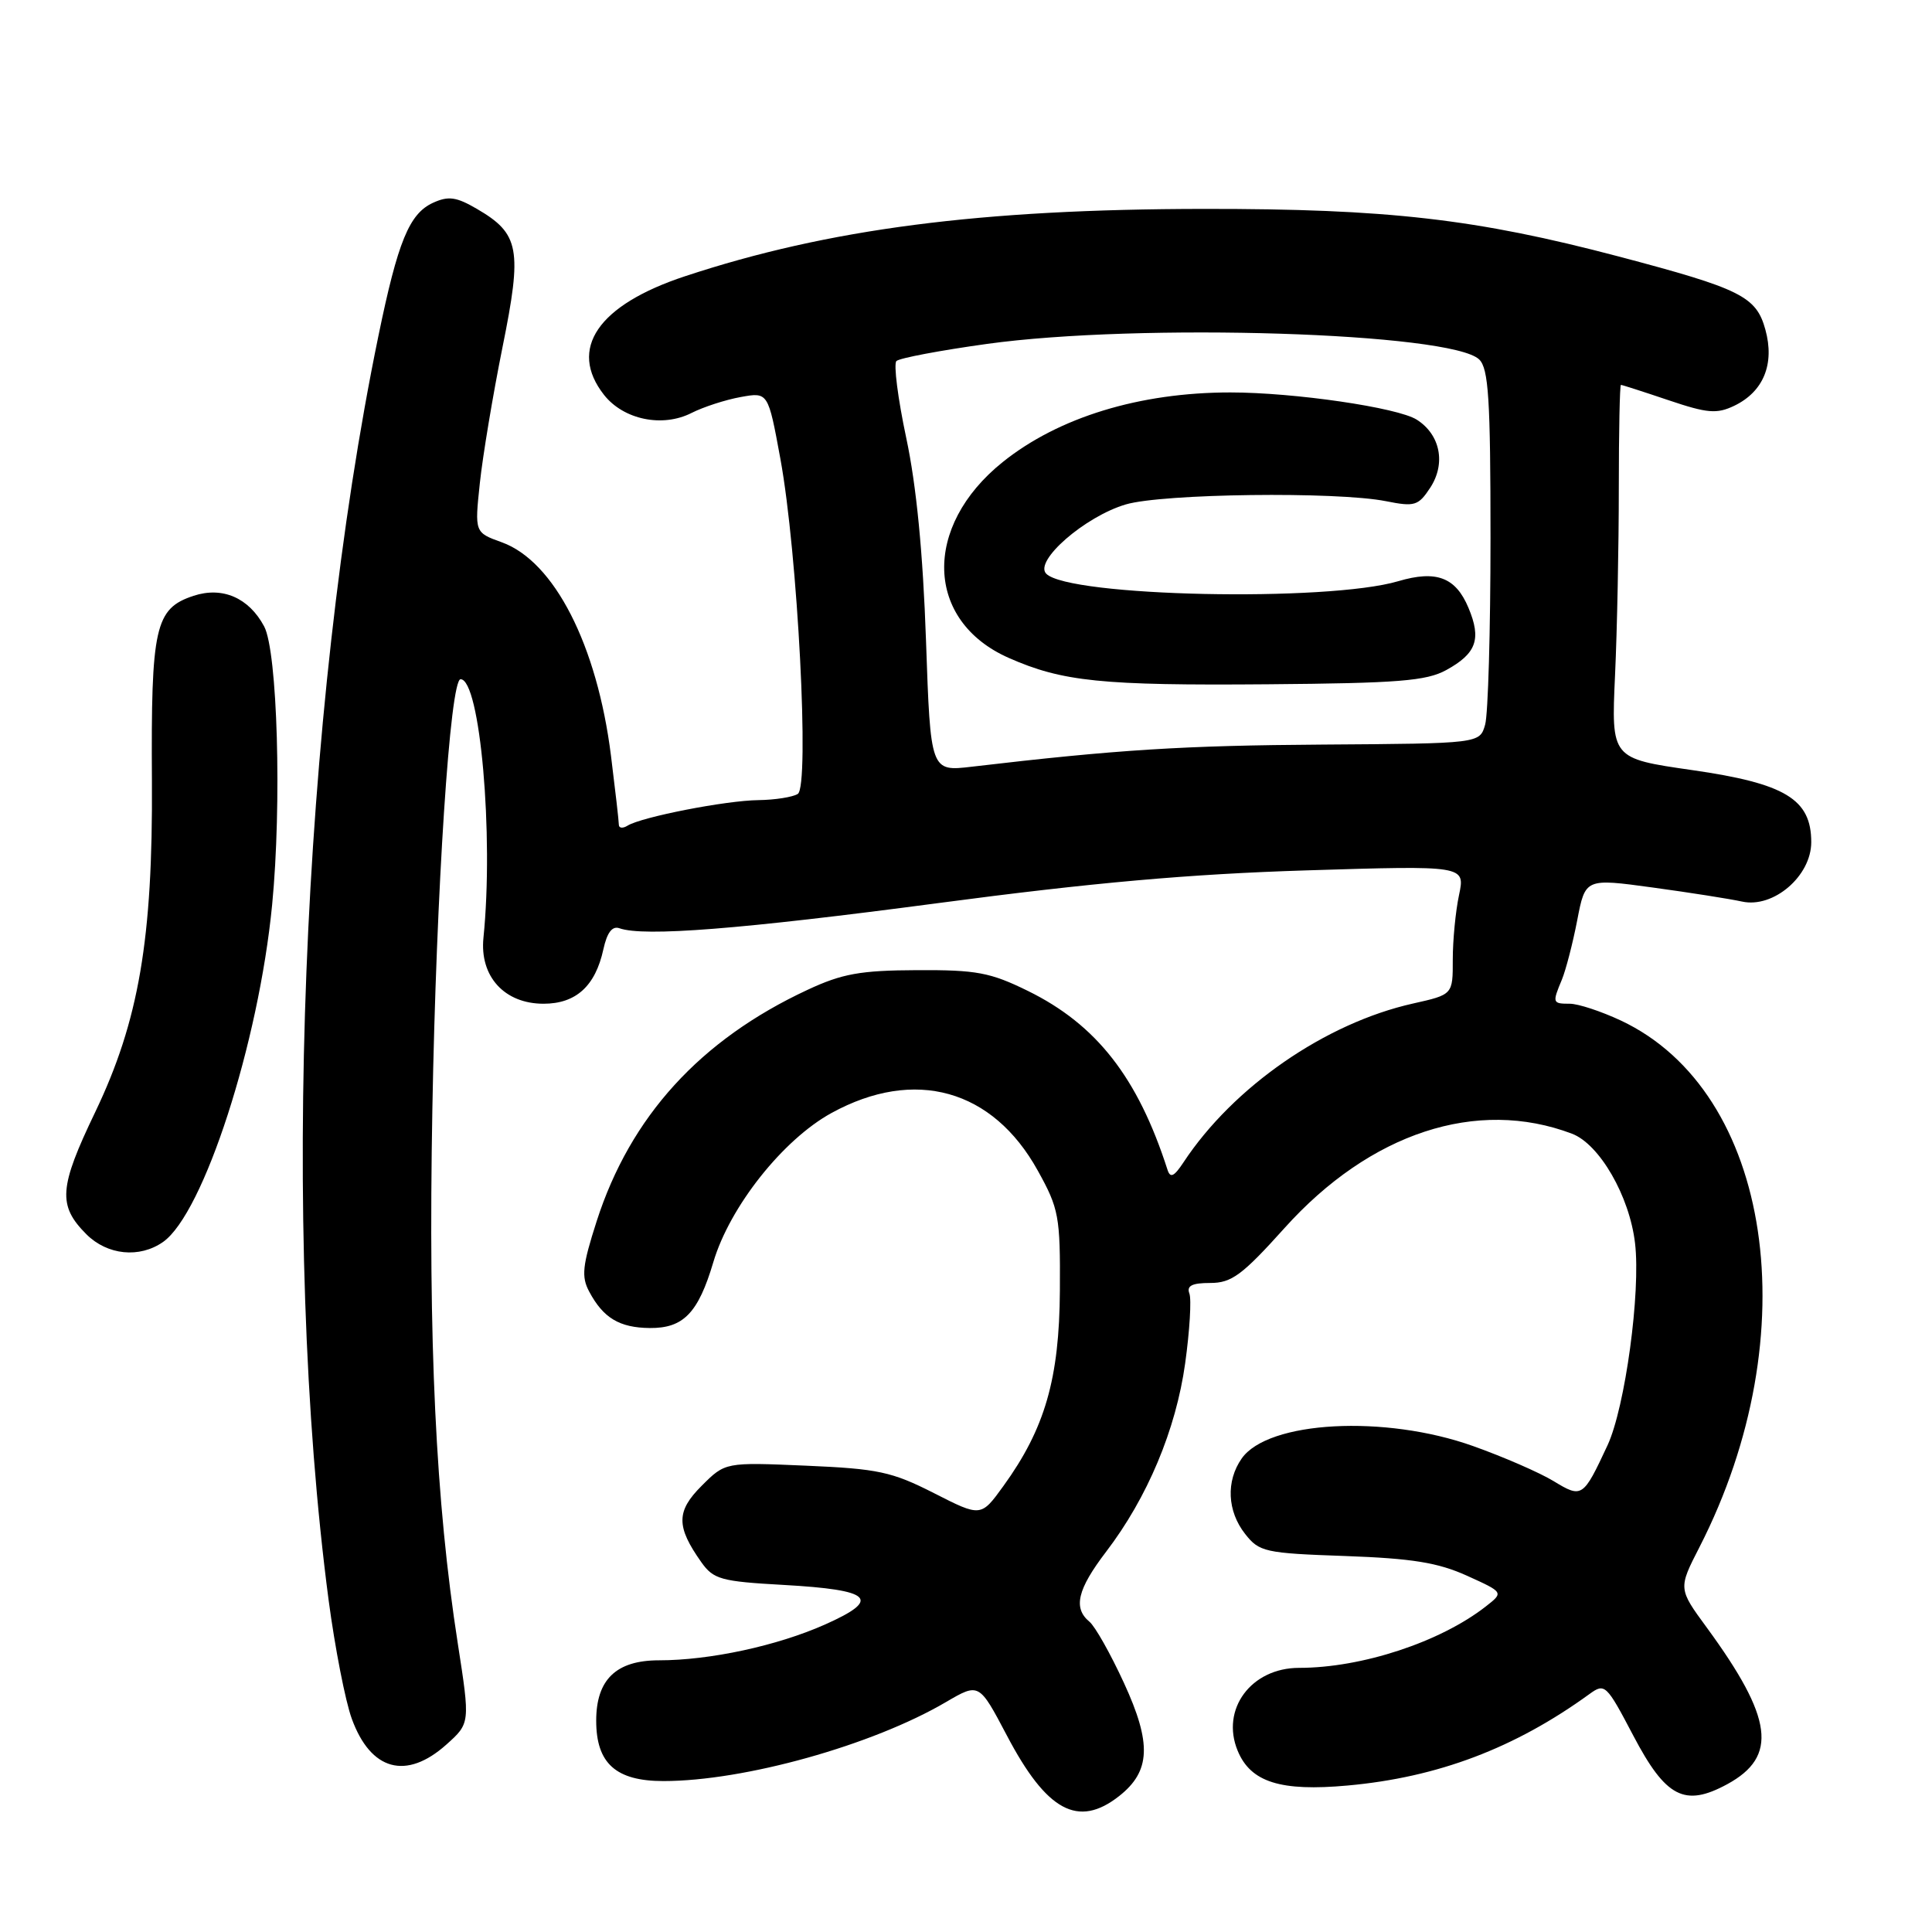 <?xml version="1.0" encoding="UTF-8" standalone="no"?>
<!DOCTYPE svg PUBLIC "-//W3C//DTD SVG 1.1//EN" "http://www.w3.org/Graphics/SVG/1.1/DTD/svg11.dtd" >
<svg xmlns="http://www.w3.org/2000/svg" xmlns:xlink="http://www.w3.org/1999/xlink" version="1.1" viewBox="0 0 256 256">
 <g >
 <path fill="currentColor"
d=" M 148.29 237.99 C 152.47 234.70 152.62 231.01 148.93 223.00 C 147.16 219.15 145.10 215.49 144.35 214.88 C 142.17 213.07 142.76 210.60 146.56 205.62 C 152.04 198.45 155.82 189.43 157.04 180.65 C 157.64 176.33 157.89 172.17 157.60 171.40 C 157.21 170.37 157.95 170.00 160.36 170.00 C 163.19 170.00 164.59 168.97 170.20 162.73 C 181.55 150.10 195.70 145.45 208.29 150.22 C 211.94 151.60 215.92 158.49 216.65 164.72 C 217.42 171.21 215.34 186.47 213.01 191.50 C 209.77 198.45 209.63 198.55 205.85 196.25 C 204.01 195.13 199.21 193.04 195.19 191.61 C 183.50 187.44 168.02 188.27 164.53 193.26 C 162.43 196.26 162.61 200.24 164.99 203.26 C 166.86 205.64 167.61 205.81 178.24 206.18 C 187.12 206.50 190.53 207.05 194.38 208.79 C 199.26 211.00 199.26 211.00 196.88 212.86 C 190.84 217.58 180.45 221.00 172.14 221.00 C 165.78 221.00 161.72 226.49 164.00 231.99 C 165.72 236.15 169.68 237.40 178.57 236.59 C 190.52 235.51 200.73 231.64 210.61 224.47 C 212.65 222.99 212.85 223.18 216.41 229.96 C 220.73 238.19 223.23 239.48 228.88 236.41 C 235.61 232.74 234.94 227.67 226.17 215.68 C 222.37 210.50 222.37 210.50 225.19 205.00 C 239.63 176.78 234.83 144.64 214.76 135.22 C 212.15 134.00 209.12 133.00 208.01 133.00 C 205.70 133.00 205.67 132.89 206.96 129.80 C 207.48 128.53 208.40 125.00 208.99 121.94 C 210.06 116.38 210.06 116.38 218.99 117.60 C 223.90 118.27 229.23 119.11 230.82 119.46 C 234.99 120.38 240.00 116.08 240.00 111.59 C 240.00 105.89 236.55 103.81 224.21 102.04 C 213.50 100.50 213.50 100.50 214.00 89.50 C 214.28 83.45 214.50 72.31 214.50 64.75 C 214.50 57.19 214.63 51.00 214.78 51.00 C 214.94 51.00 217.77 51.91 221.09 53.03 C 226.24 54.77 227.49 54.87 229.79 53.77 C 233.67 51.91 235.18 48.23 233.92 43.67 C 232.71 39.27 230.66 38.26 214.50 33.99 C 195.58 29.00 183.88 27.66 159.50 27.68 C 129.95 27.71 109.77 30.32 90.78 36.60 C 79.22 40.41 75.25 46.23 80.04 52.33 C 82.63 55.61 87.77 56.68 91.63 54.72 C 93.21 53.92 96.14 52.97 98.14 52.61 C 101.78 51.95 101.78 51.95 103.40 60.77 C 105.70 73.26 107.30 104.19 105.71 105.20 C 105.04 105.62 102.70 105.99 100.50 106.02 C 96.16 106.07 85.03 108.25 83.16 109.40 C 82.52 109.80 82.00 109.74 82.00 109.28 C 82.00 108.82 81.53 104.72 80.96 100.15 C 79.12 85.48 73.45 74.38 66.50 71.86 C 62.89 70.56 62.89 70.56 63.58 64.03 C 63.96 60.44 65.31 52.34 66.58 46.03 C 69.22 32.99 68.85 30.97 63.18 27.67 C 60.47 26.09 59.42 25.94 57.38 26.87 C 54.23 28.31 52.72 31.99 50.14 44.52 C 39.89 94.23 37.16 163.53 43.54 212.00 C 44.38 218.32 45.76 225.42 46.62 227.76 C 49.13 234.63 53.83 235.91 59.14 231.17 C 62.30 228.34 62.30 228.34 60.66 217.77 C 57.74 199.04 56.73 177.88 57.29 147.00 C 57.81 117.89 59.64 90.00 61.03 90.00 C 63.61 90.00 65.44 110.64 64.06 124.26 C 63.54 129.38 66.84 133.00 72.02 133.00 C 76.32 133.00 78.89 130.66 79.95 125.79 C 80.44 123.56 81.12 122.66 82.08 123.00 C 85.33 124.14 98.08 123.14 124.28 119.67 C 144.70 116.96 157.64 115.81 173.11 115.33 C 194.15 114.68 194.15 114.68 193.33 118.59 C 192.87 120.74 192.50 124.59 192.50 127.15 C 192.51 131.79 192.51 131.79 187.24 132.97 C 175.61 135.57 163.43 144.00 156.83 154.00 C 155.57 155.91 155.07 156.15 154.70 155.00 C 150.77 142.78 145.30 135.77 136.20 131.30 C 131.21 128.85 129.39 128.51 121.50 128.55 C 114.00 128.58 111.58 129.02 107.00 131.16 C 92.78 137.78 83.52 147.95 79.06 161.82 C 77.17 167.70 77.01 169.16 78.07 171.14 C 79.93 174.64 82.08 175.93 86.10 175.97 C 90.56 176.01 92.52 173.98 94.52 167.24 C 96.70 159.89 103.75 151.00 110.19 147.47 C 121.21 141.44 131.54 144.32 137.51 155.11 C 140.31 160.16 140.50 161.16 140.44 171.00 C 140.37 182.69 138.46 189.30 132.96 196.90 C 129.98 201.02 129.98 201.02 123.74 197.84 C 118.17 195.01 116.35 194.62 106.80 194.21 C 96.10 193.75 96.10 193.75 92.98 196.87 C 89.59 200.25 89.58 202.27 92.93 207.00 C 94.54 209.27 95.53 209.55 103.81 210.01 C 115.60 210.67 116.87 211.90 109.29 215.27 C 102.96 218.08 94.07 220.00 87.32 220.00 C 81.65 220.00 79.00 222.55 79.00 228.00 C 79.00 233.66 81.61 236.00 87.91 236.00 C 98.62 236.00 115.59 231.26 125.35 225.53 C 129.73 222.97 129.73 222.97 133.41 229.95 C 138.69 240.00 142.86 242.26 148.29 237.99 Z  M 21.60 164.57 C 26.97 160.81 34.28 138.23 36.06 119.88 C 37.35 106.59 36.77 86.31 35.00 83.00 C 32.97 79.20 29.47 77.69 25.64 78.95 C 20.54 80.64 20.00 83.06 20.13 103.50 C 20.26 124.43 18.39 135.30 12.62 147.35 C 7.80 157.38 7.64 159.73 11.45 163.55 C 14.23 166.32 18.48 166.75 21.60 164.57 Z  M 122.70 84.87 C 122.30 73.30 121.43 64.33 120.08 58.02 C 118.97 52.80 118.39 48.22 118.78 47.84 C 119.18 47.45 124.58 46.43 130.78 45.57 C 150.96 42.77 192.31 44.07 196.00 47.63 C 197.24 48.83 197.50 52.85 197.50 71.29 C 197.50 83.50 197.18 94.63 196.79 96.01 C 196.08 98.52 196.08 98.52 175.29 98.66 C 156.76 98.78 148.03 99.33 128.79 101.59 C 123.30 102.24 123.30 102.24 122.70 84.87 Z  M 191.63 88.79 C 195.64 86.59 196.32 84.69 194.58 80.54 C 192.89 76.49 190.32 75.52 185.28 77.01 C 175.89 79.79 141.64 79.07 138.63 76.02 C 136.98 74.34 143.76 68.44 149.17 66.84 C 154.04 65.40 177.10 65.11 183.65 66.41 C 187.45 67.17 187.94 67.02 189.51 64.63 C 191.61 61.42 190.85 57.59 187.73 55.61 C 185.20 54.00 171.49 52.00 163.02 52.00 C 151.01 52.00 140.26 55.29 132.86 61.23 C 122.21 69.78 122.59 82.28 133.65 87.17 C 140.78 90.32 145.94 90.85 168.00 90.67 C 185.26 90.53 189.00 90.23 191.63 88.79 Z "/>
</g>
</svg>